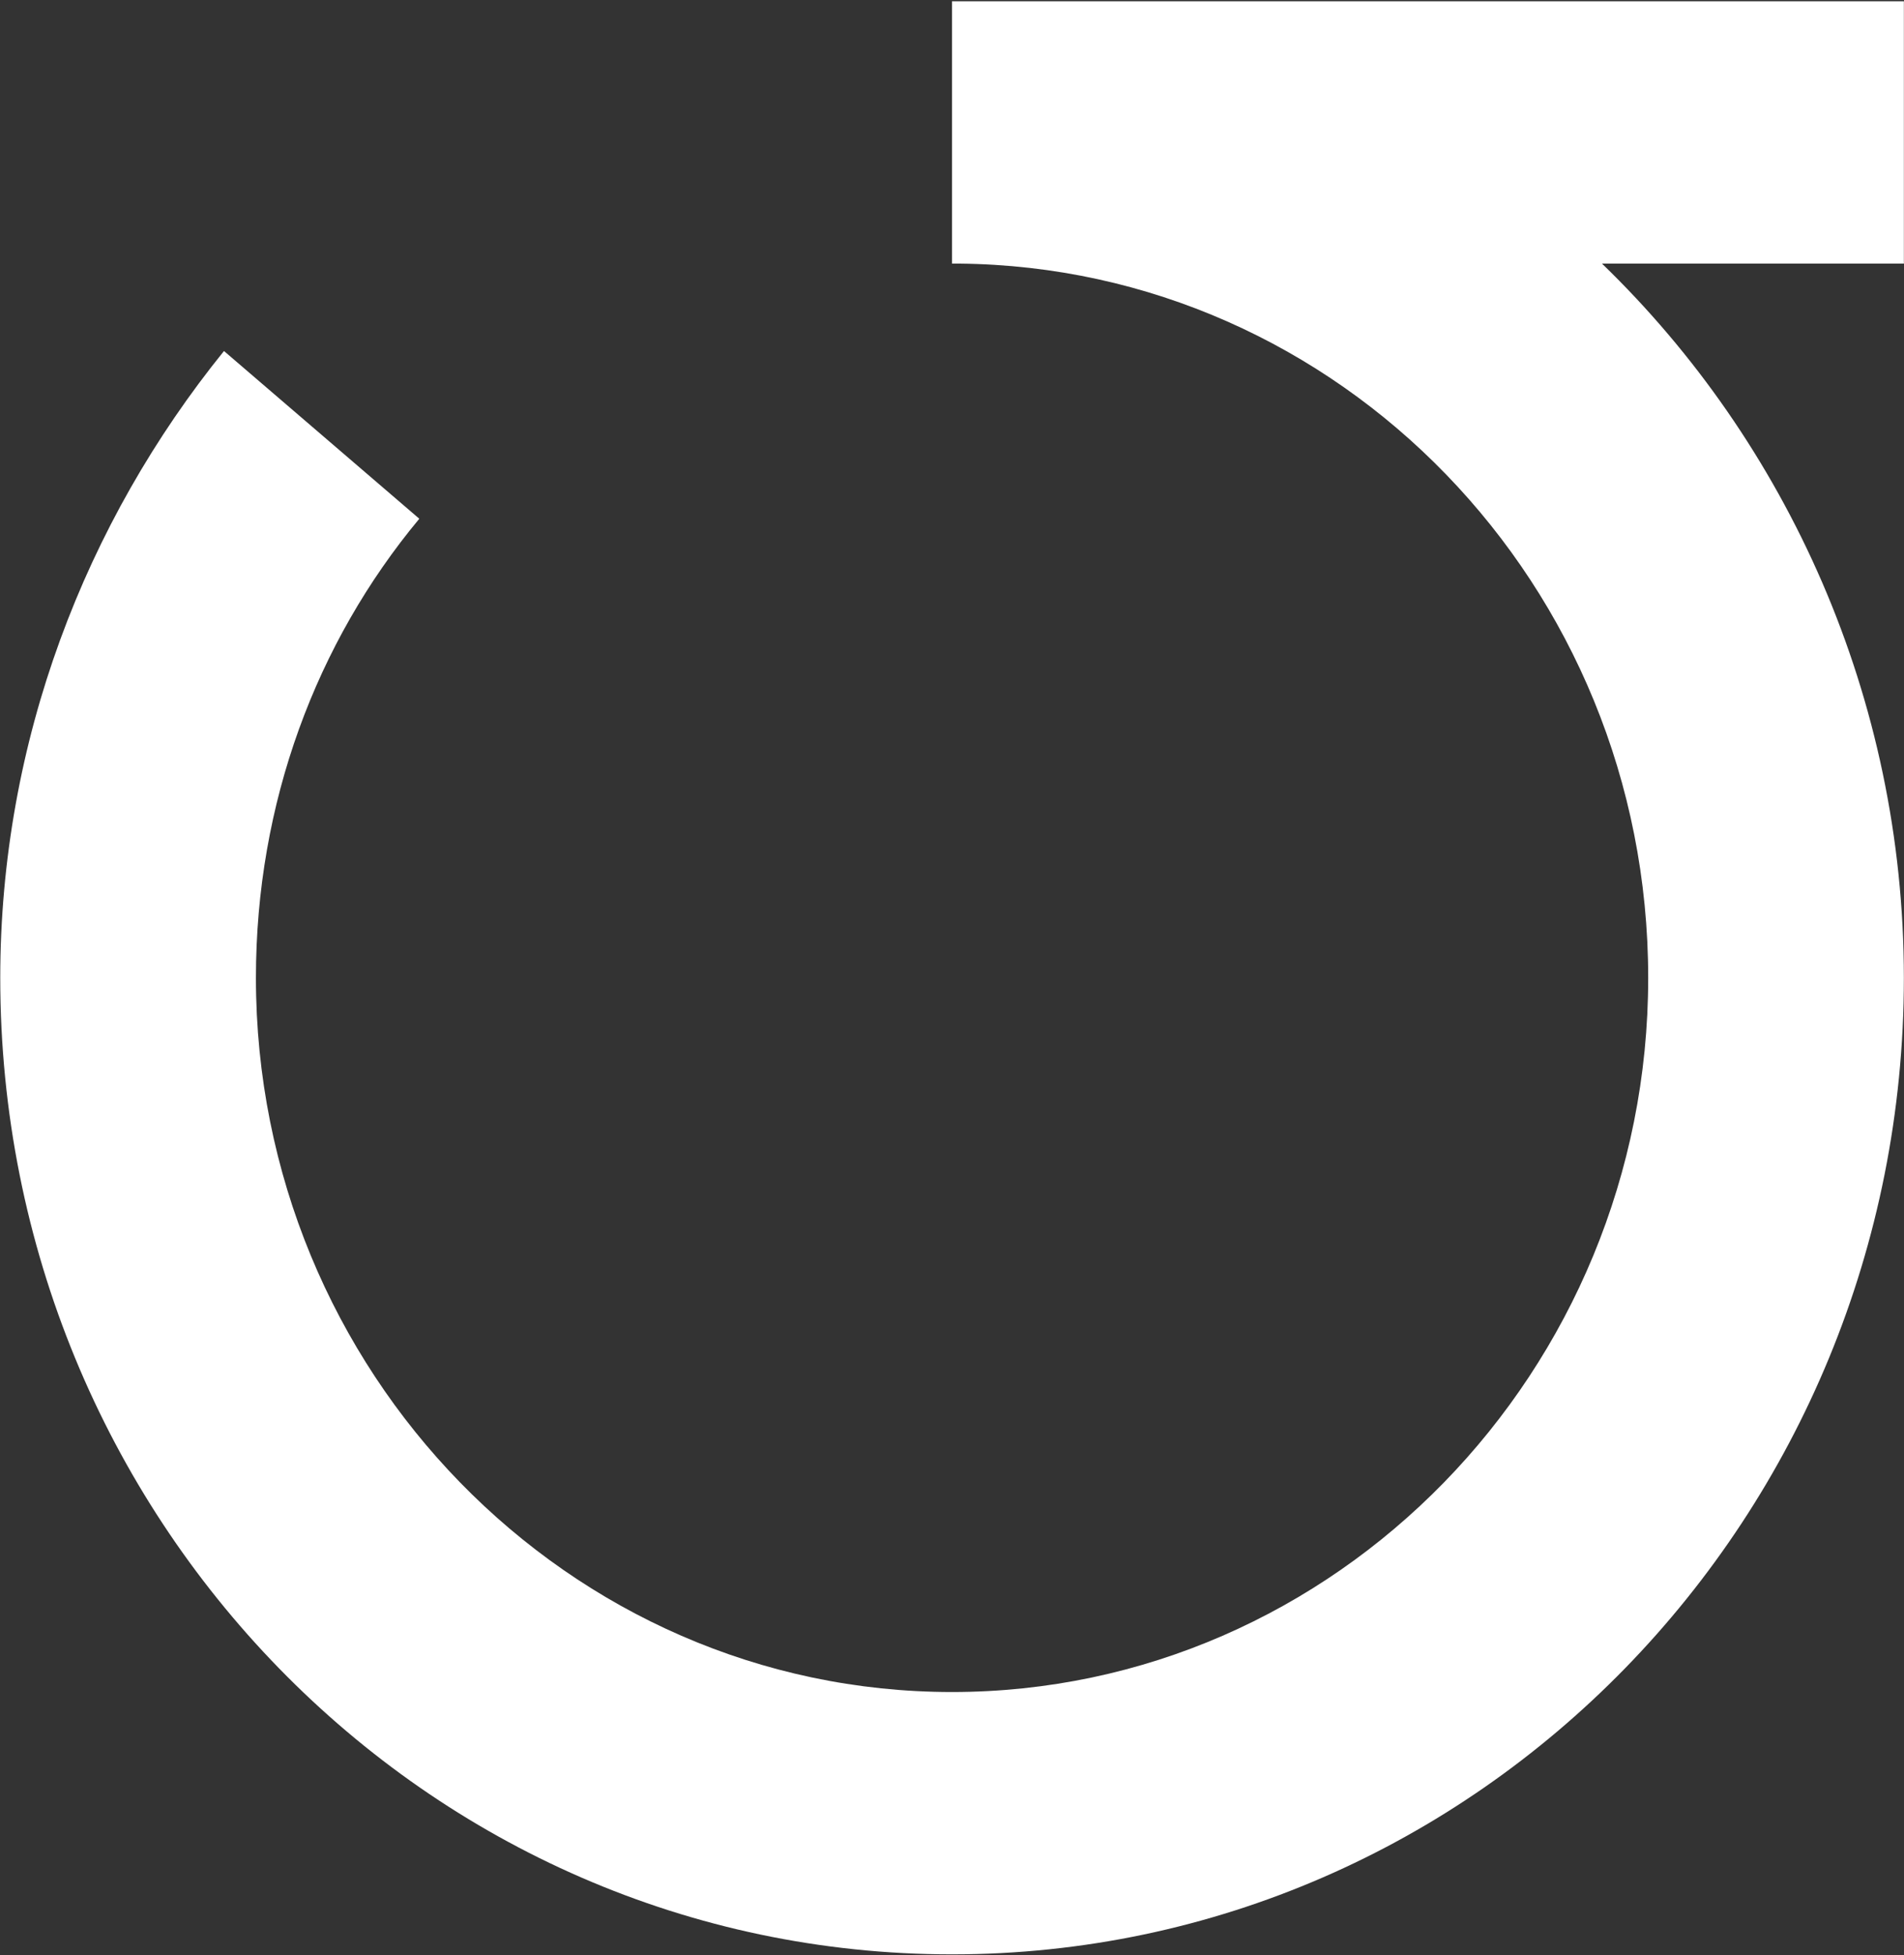 <svg version="1.2" xmlns="http://www.w3.org/2000/svg" viewBox="0 0 1508 1548" width="1508" height="1548">
	<rect x="0" y="0" width="1508" height="1548" fill="#333333" stroke="none"/>
	<title>Performantlogowhite-svg</title>
	<style>
		.s0 { fill: #ffffff } 
	</style>
	<g id="Pages">
		<g id="02---Industries">
			<g id="main-nav">
				<g id="Performantlogowhite">
					<g id="Group">
						<path id="Path" class="s0" d="m1507.9 208.7h-239.1c146.3 141.4 239.1 343.3 239.1 565.5 0 426.9-337.6 773.1-753.9 773.1-416.3 0-753.8-346.2-753.8-773.1 0-187.6 67.5-360.7 177.2-496.3l154.7 132.8c-81.6 98-129.4 225-129.4 363.5 0 311.5 247.5 565.4 551.3 565.4 303.8 0 551.4-253.9 551.4-565.4 0-311.6-244.8-562.6-545.7-565.5h-5.7v-207.7h753.9z"/>
					</g>
				</g>
			</g>
		</g>
	</g>
</svg>